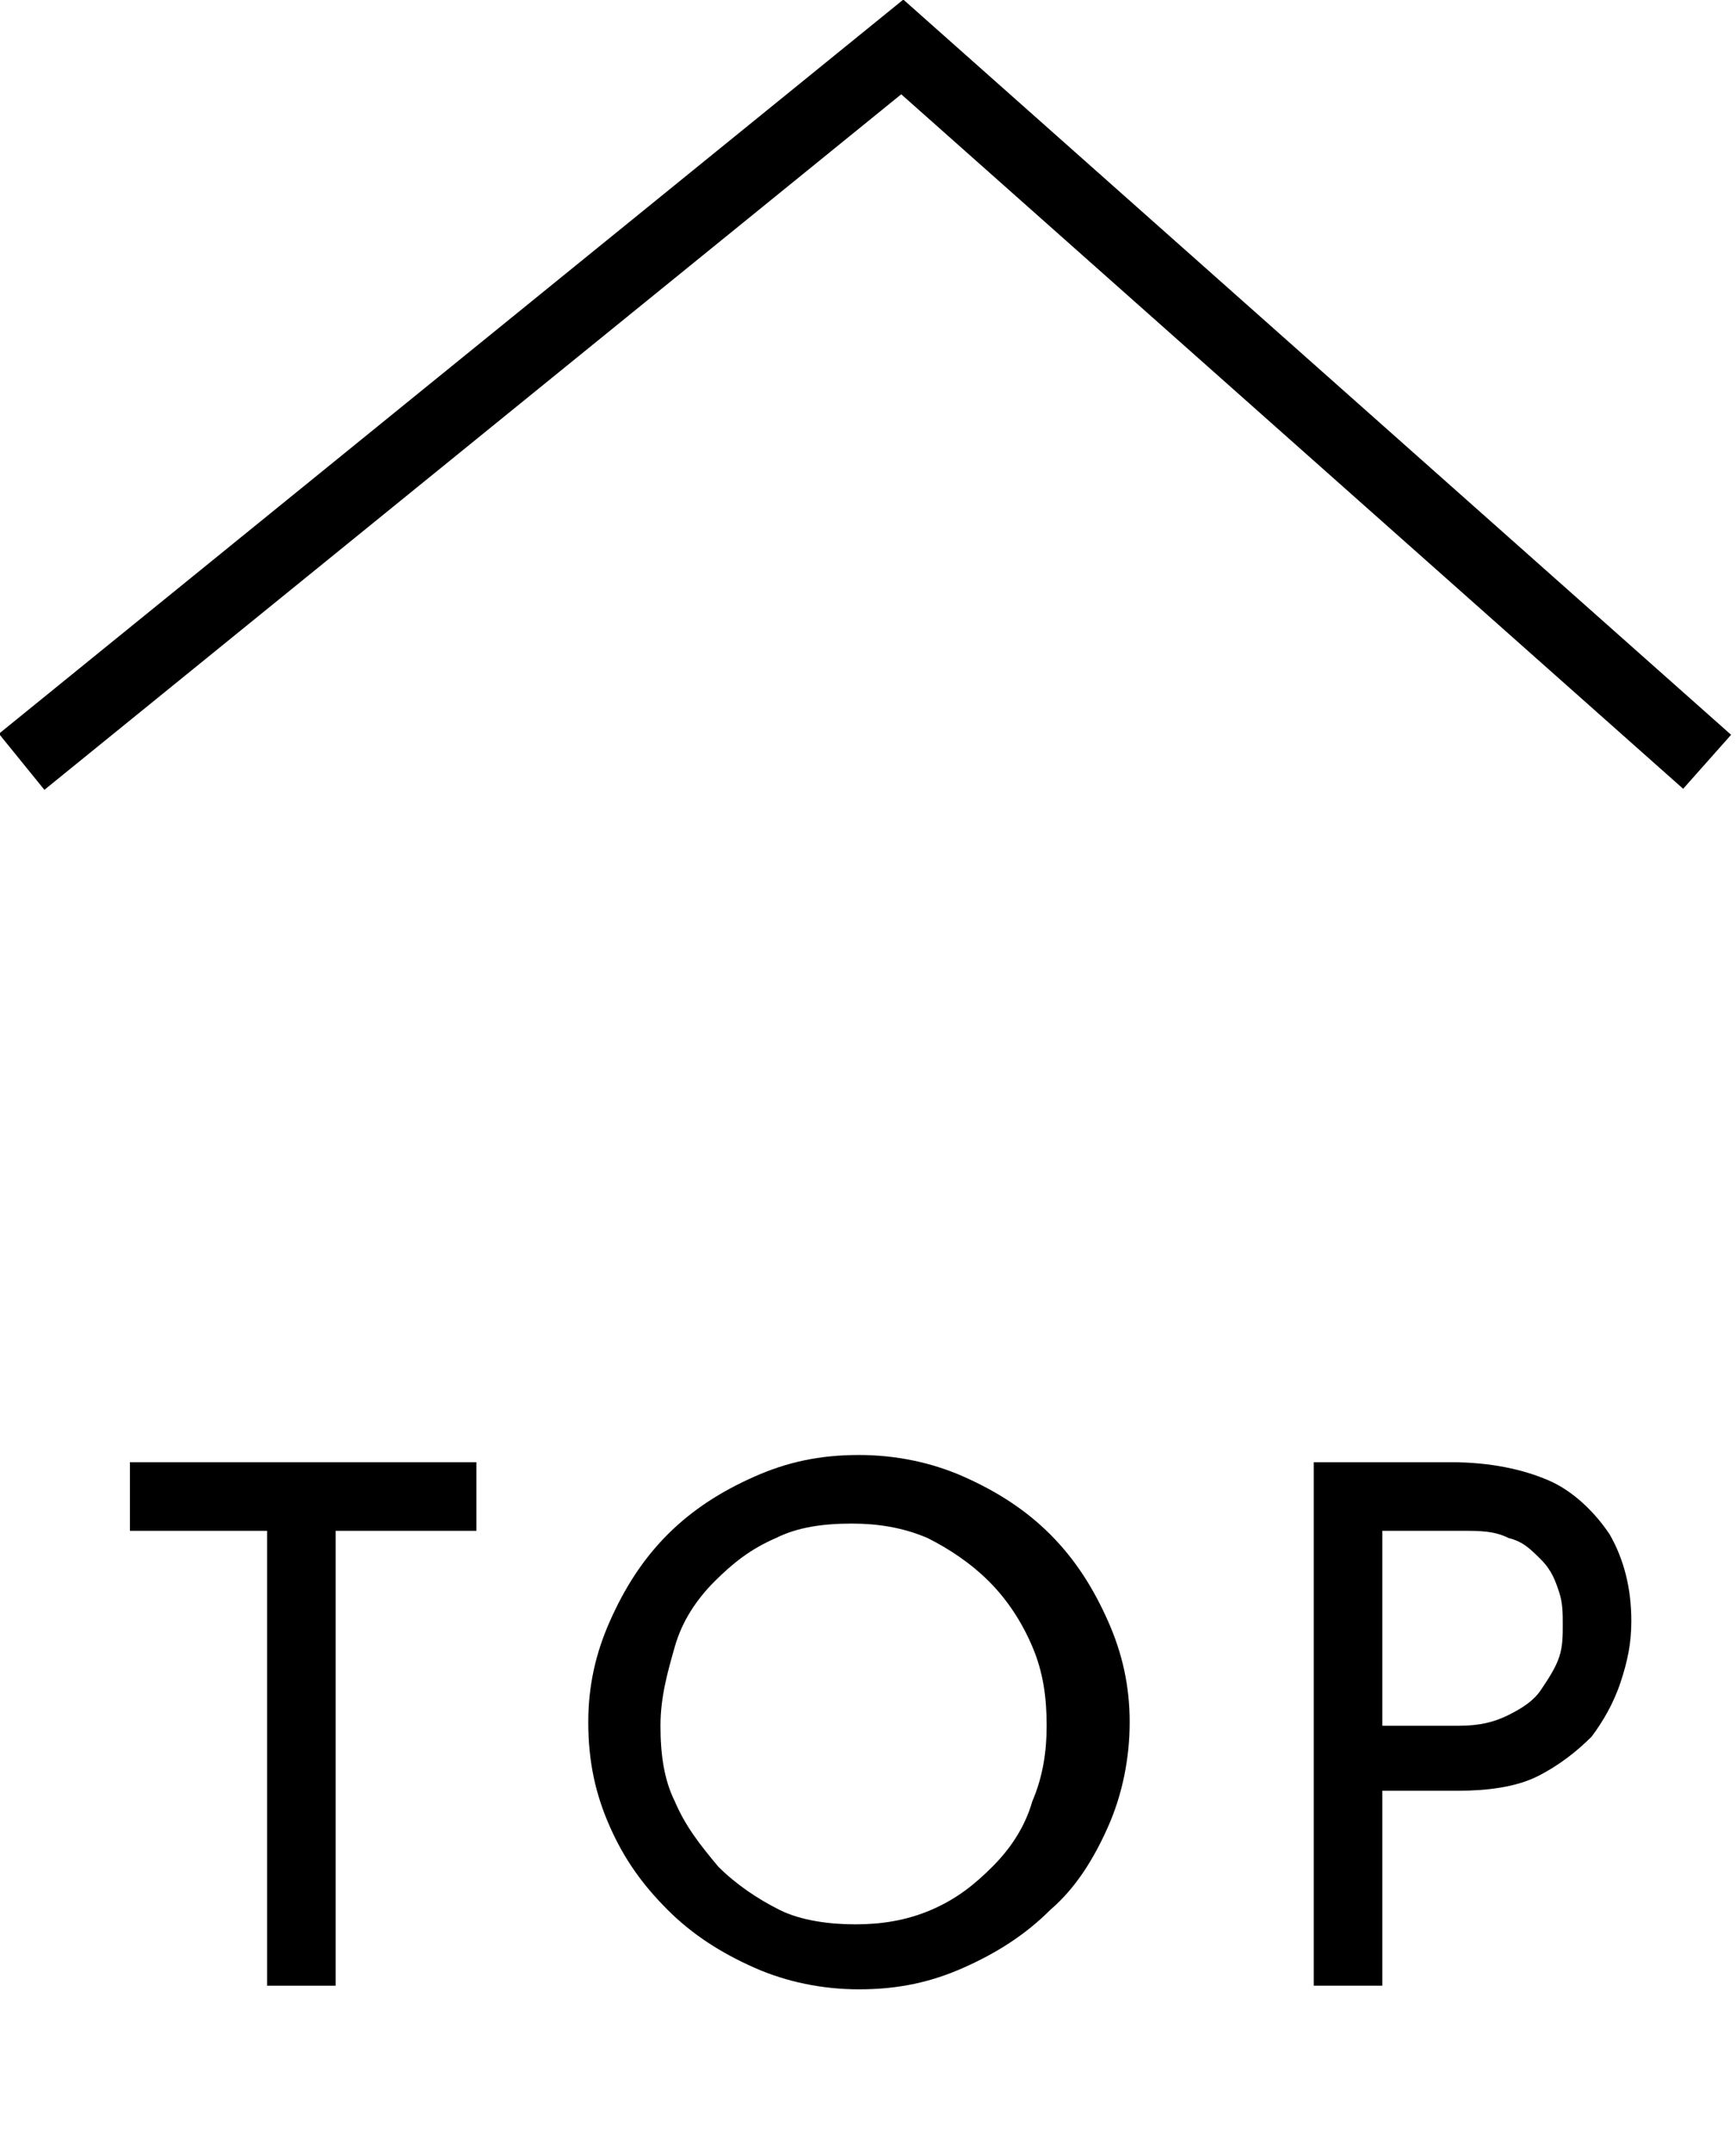 <?xml version="1.0" encoding="utf-8"?>
<!-- Generator: Adobe Illustrator 25.2.3, SVG Export Plug-In . SVG Version: 6.00 Build 0)  -->
<svg version="1.1" id="レイヤー_1" xmlns="http://www.w3.org/2000/svg" xmlns:xlink="http://www.w3.org/1999/xlink" x="0px"
	 y="0px" viewBox="0 0 48.1 59.6" style="enable-background:new 0 0 48.1 59.6;" xml:space="preserve">
<style type="text/css">
	.st0{enable-background:new    ;}
	.st1{fill:none;stroke:#000000;stroke-width:2;stroke-miterlimit:10;}
</style>
<g id="レイヤー_2_1_">
	<g id="フッター">
		<g class="st0">
			<path d="M3.6,40.5h9.6v1.9H9.3V55H7.4V42.4H3.6V40.5z"/>
		</g>
		<g class="st0">
			<path d="M16.3,47.7c0-1,0.2-1.9,0.6-2.8s0.9-1.7,1.6-2.4c0.7-0.7,1.5-1.2,2.4-1.6c0.9-0.4,1.8-0.6,2.9-0.6c1,0,2,0.2,2.9,0.6
				c0.9,0.4,1.7,0.9,2.4,1.6c0.7,0.7,1.2,1.5,1.6,2.4s0.6,1.8,0.6,2.8c0,1-0.2,2-0.6,2.9s-0.9,1.7-1.6,2.3c-0.7,0.7-1.5,1.2-2.4,1.6
				c-0.9,0.4-1.8,0.6-2.9,0.6c-1,0-2-0.2-2.9-0.6c-0.9-0.4-1.7-0.9-2.4-1.6c-0.7-0.7-1.2-1.4-1.6-2.3S16.3,48.8,16.3,47.7z
				 M18.3,47.8c0,0.8,0.1,1.5,0.4,2.1c0.3,0.7,0.7,1.2,1.2,1.8c0.5,0.5,1.1,0.9,1.7,1.2s1.4,0.4,2.1,0.4c0.7,0,1.4-0.1,2.1-0.4
				c0.7-0.3,1.2-0.7,1.7-1.2c0.5-0.5,0.9-1.1,1.1-1.8c0.3-0.7,0.4-1.4,0.4-2.1c0-0.8-0.1-1.5-0.4-2.2c-0.3-0.7-0.7-1.3-1.2-1.8
				s-1.1-0.9-1.7-1.2c-0.7-0.3-1.4-0.4-2.1-0.4c-0.8,0-1.5,0.1-2.1,0.4c-0.7,0.3-1.2,0.7-1.7,1.2c-0.5,0.5-0.9,1.1-1.1,1.8
				C18.5,46.3,18.3,47,18.3,47.8z"/>
		</g>
		<g class="st0">
			<path d="M40.2,40.5c1.1,0,2,0.2,2.7,0.5s1.3,0.9,1.7,1.5c0.4,0.7,0.6,1.5,0.6,2.4c0,0.6-0.1,1.1-0.3,1.7
				c-0.2,0.6-0.5,1.1-0.8,1.5c-0.4,0.4-0.9,0.8-1.5,1.1s-1.4,0.4-2.2,0.4h-2.1V55h-1.9V40.5H40.2z M40.4,47.8c0.6,0,1-0.1,1.4-0.3
				s0.7-0.4,0.9-0.7c0.2-0.3,0.4-0.6,0.5-0.9c0.1-0.3,0.1-0.6,0.1-0.9c0-0.3,0-0.6-0.1-0.9c-0.1-0.3-0.2-0.6-0.5-0.9
				s-0.5-0.5-0.9-0.6c-0.4-0.2-0.8-0.2-1.3-0.2h-2.2v5.4H40.4z"/>
		</g>
		<polyline class="st1" points="0.6,21.1 25,1.3 47.3,21.1 		"/>
	</g>
</g>
</svg>
